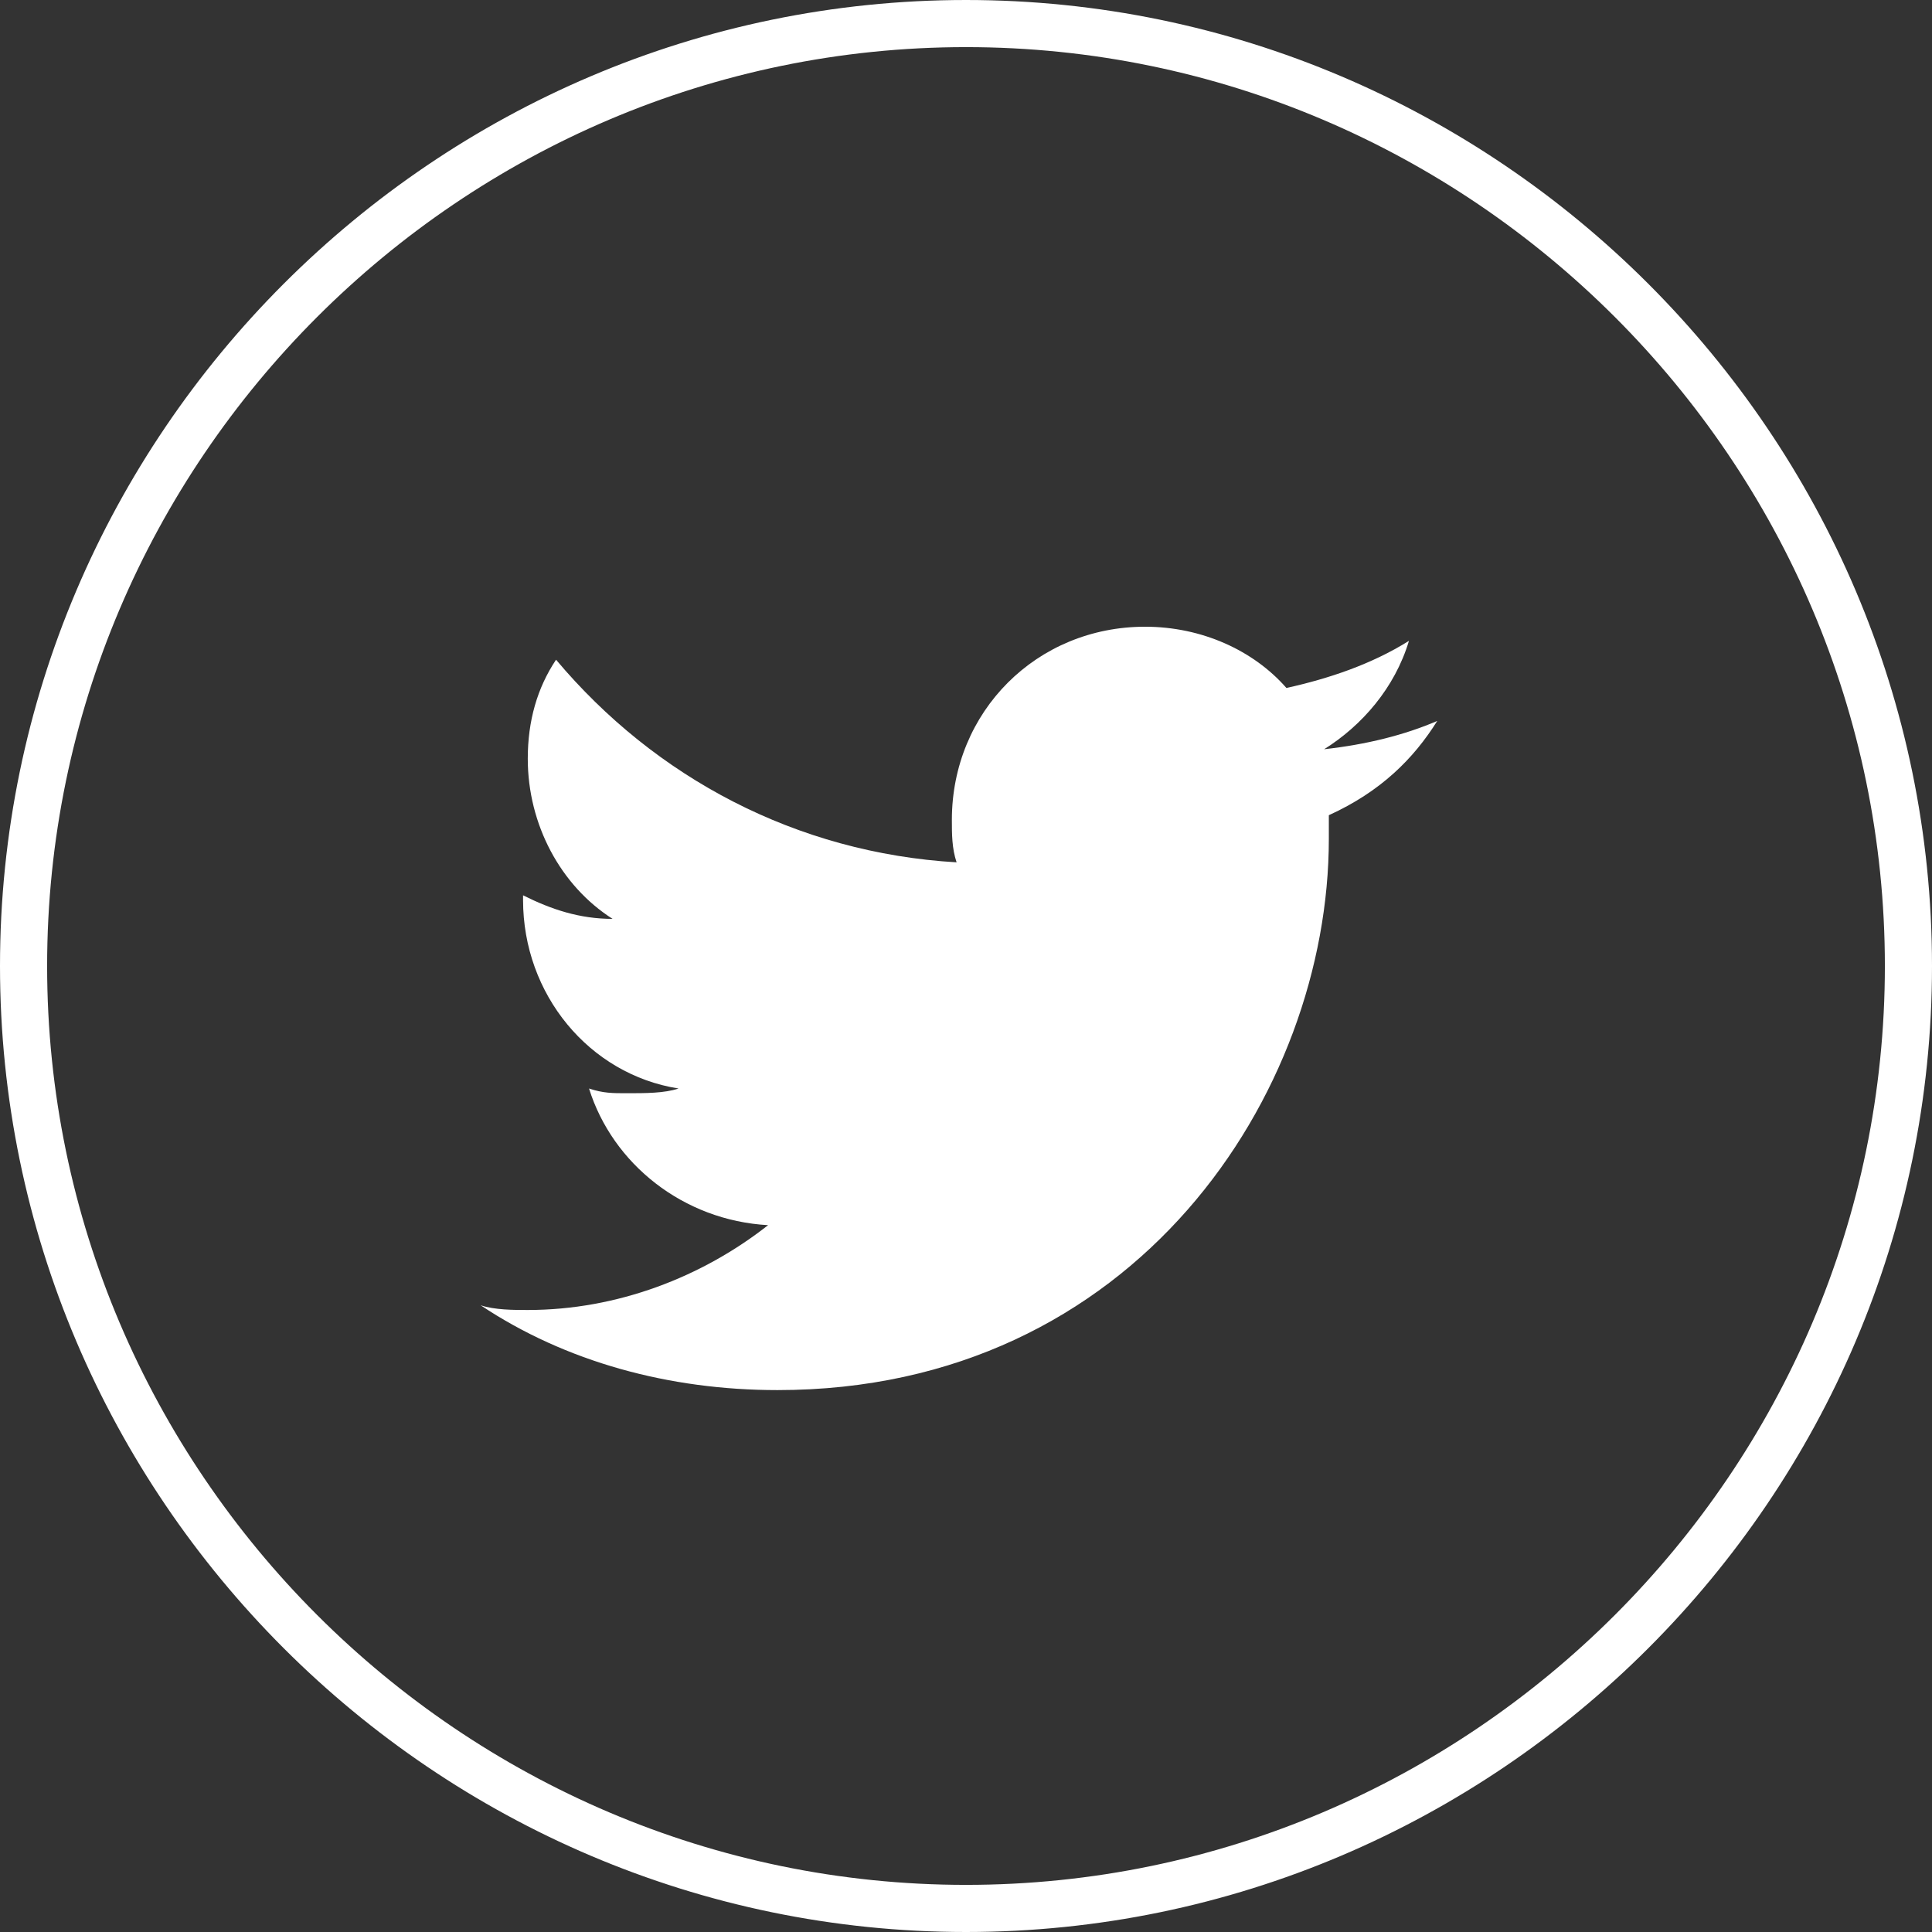 <?xml version="1.0" encoding="utf-8"?>
<!-- Generator: Adobe Illustrator 19.1.0, SVG Export Plug-In . SVG Version: 6.00 Build 0)  -->
<svg version="1.1" id="圖層_1" xmlns="http://www.w3.org/2000/svg" xmlns:xlink="http://www.w3.org/1999/xlink" x="0px" y="0px"
	 viewBox="0 0 41 41" style="enable-background:new 0 0 41 41;" xml:space="preserve">
<rect x="0" y="0" width="41" height="41" fill="#333333" stroke="none"/>
<style type="text/css">
	.st0{fill:#FD6785;}
	.st1{fill:#B3B3B3;}
	.st2{fill:#999999;}
	.st3{opacity:0.59;fill:#13C9BF;}
	.st4{fill:#FFFFFF;}
	.st5{fill:none;stroke:#FFFFFF;stroke-linecap:round;stroke-linejoin:round;stroke-miterlimit:10;}
	.st6{fill:#FF931E;}
	.st7{fill:#7AC943;}
	.st8{fill:#FF7BAC;}
	.st9{fill:#13C9BF;}
</style>
<g>
	<path class="st5" d="M20.5,40.5c11,0,20-9,20-20c0-11-9-20-20-20c-11,0-20,9-20,20C0.5,31.5,9.5,40.5,20.5,40.5"/>
	<path class="st4" d="M30.5,15.3c-0.7,0.3-1.5,0.5-2.4,0.6c0.8-0.5,1.5-1.3,1.8-2.3c-0.8,0.5-1.7,0.8-2.6,1c-0.7-0.8-1.8-1.3-3-1.3
		c-2.3,0-4.1,1.8-4.1,4.1c0,0.3,0,0.6,0.1,0.9c-3.4-0.2-6.4-1.8-8.5-4.3c-0.4,0.6-0.6,1.3-0.6,2.1c0,1.4,0.7,2.7,1.8,3.4
		c-0.7,0-1.3-0.2-1.9-0.5v0.1c0,2,1.4,3.7,3.3,4c-0.3,0.1-0.7,0.1-1.1,0.1c-0.3,0-0.5,0-0.8-0.1c0.5,1.6,2,2.8,3.8,2.9
		c-1.4,1.1-3.2,1.8-5.1,1.8c-0.3,0-0.7,0-1-0.1c1.8,1.2,4,1.8,6.3,1.8c7.6,0,11.7-6.3,11.7-11.7c0-0.2,0-0.4,0-0.5
		C29.3,16.8,30,16.1,30.5,15.3"/>
</g>
</svg>
